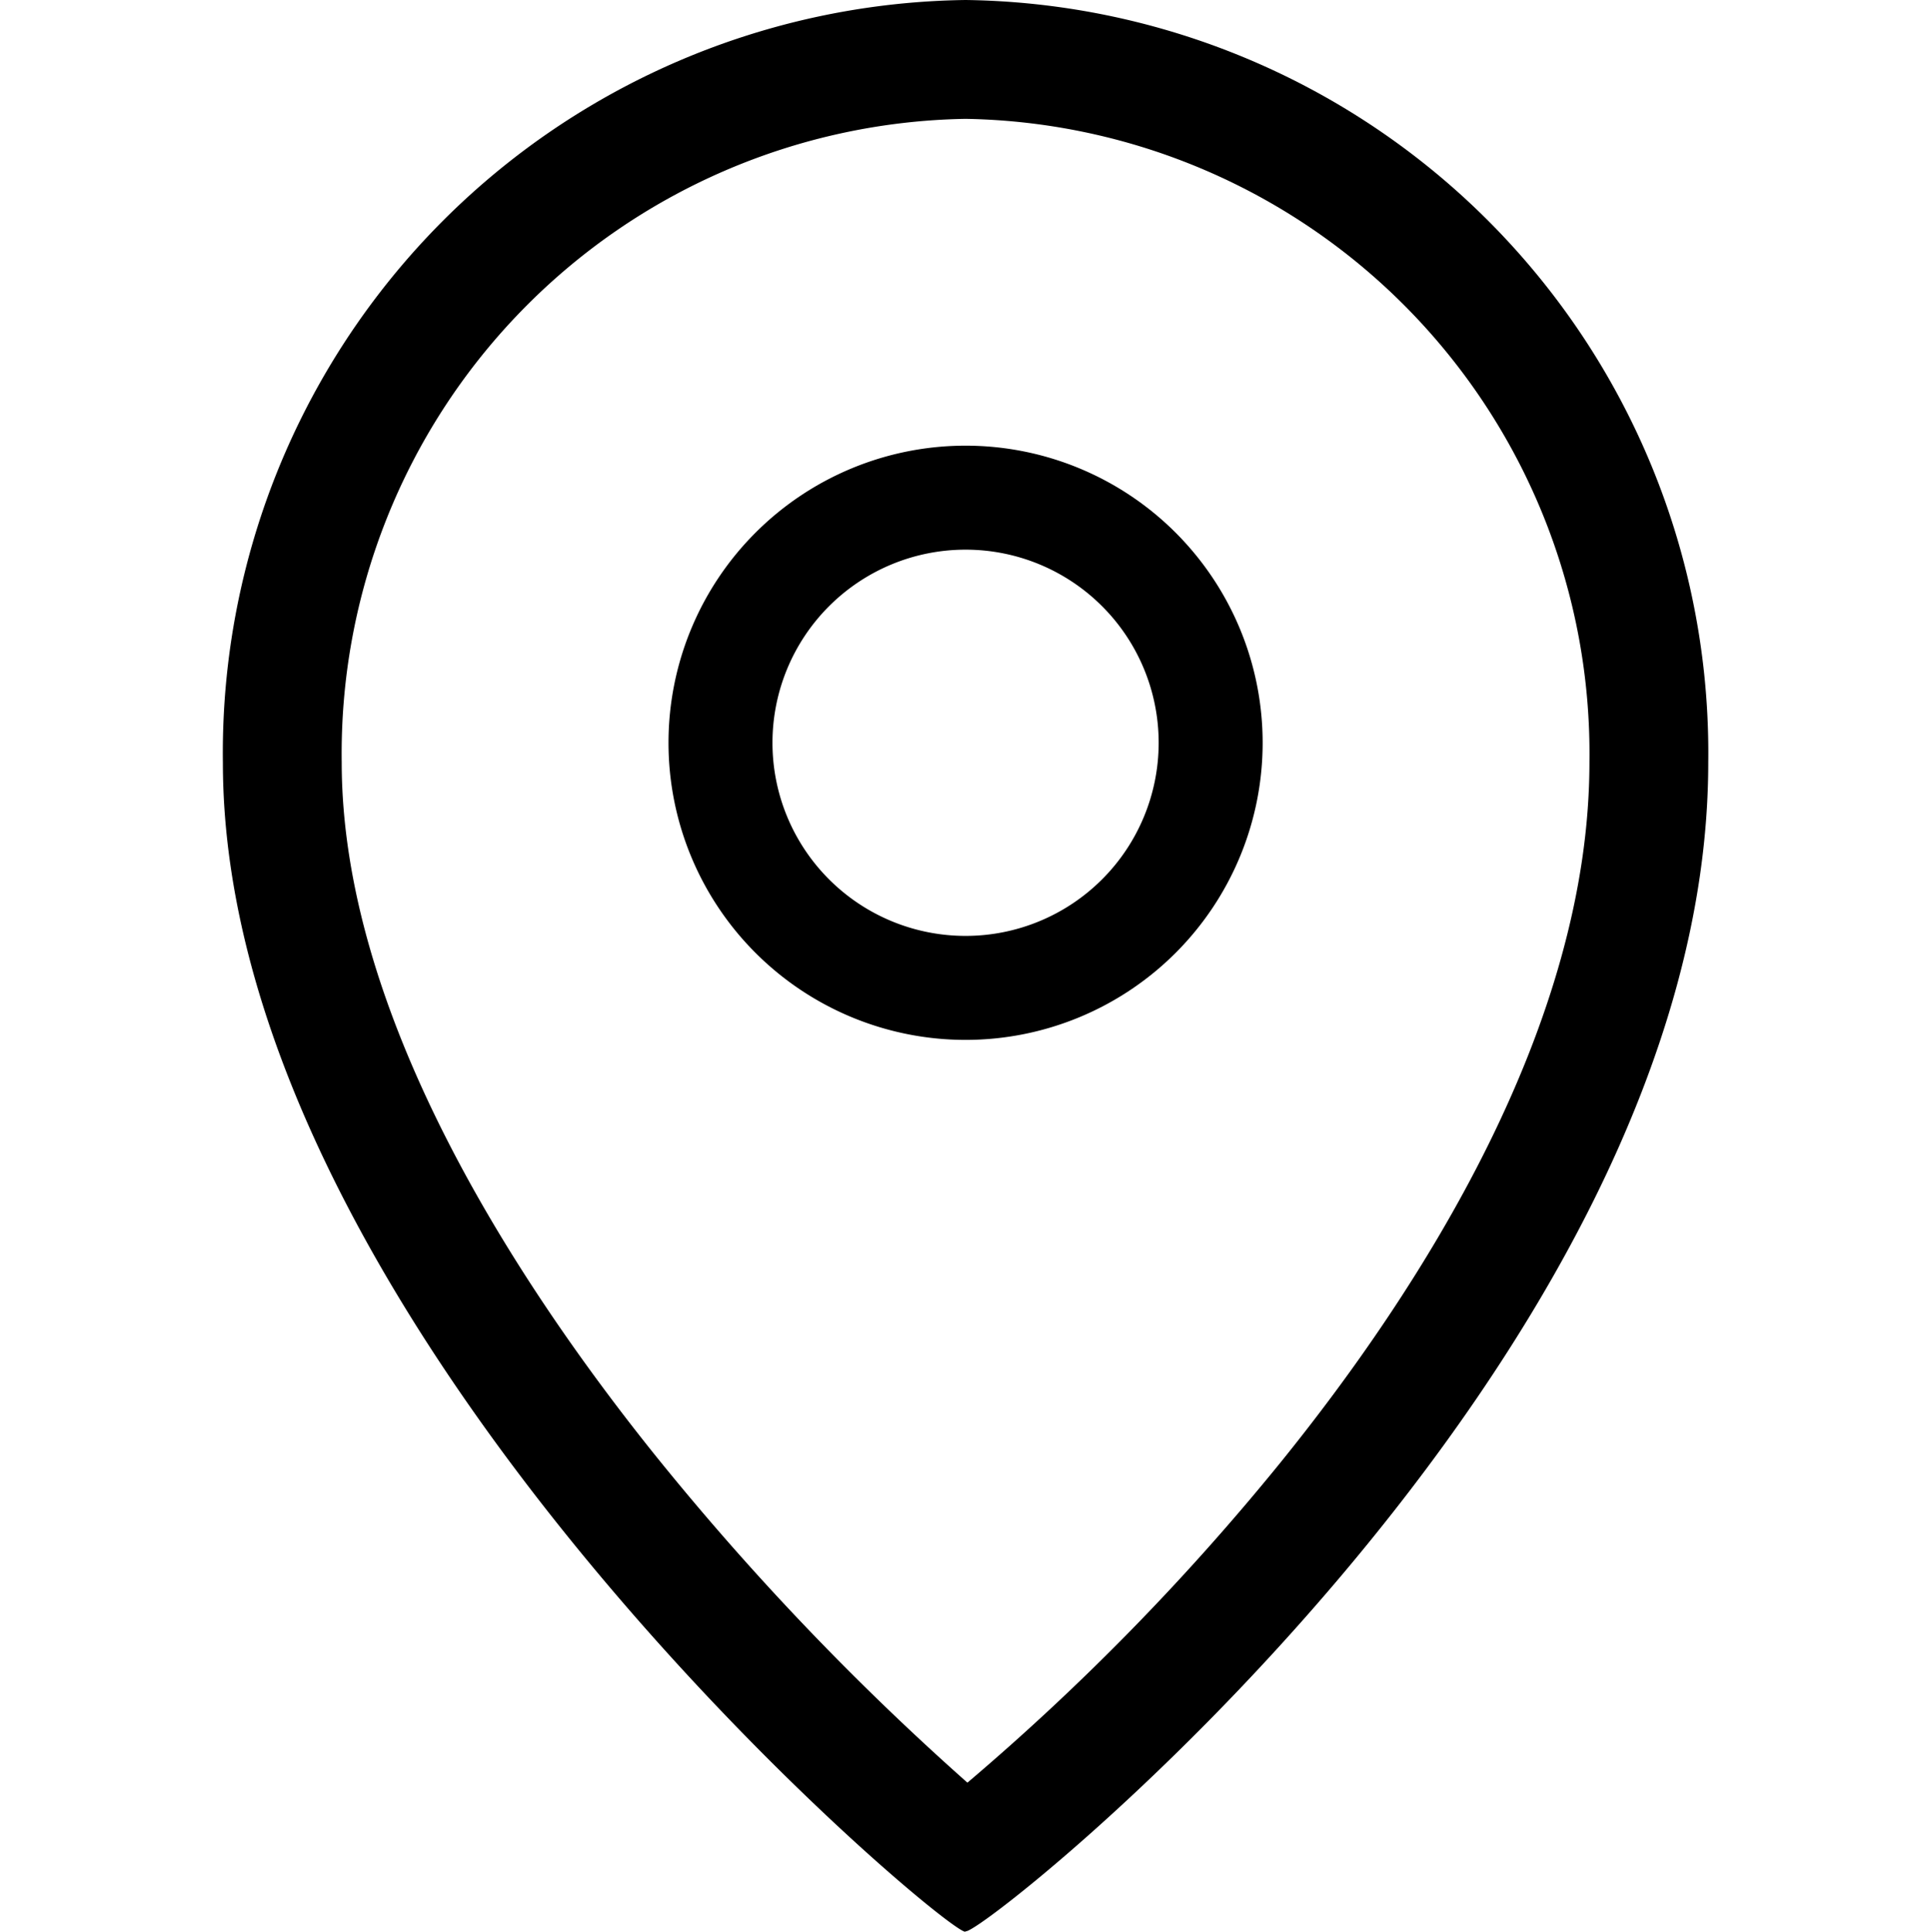 <svg xmlns="http://www.w3.org/2000/svg" width="26" height="26.006" viewBox="0 0 26 26.006">
  <g id="그룹_8077" data-name="그룹 8077" transform="translate(-3874 -1620)">
    <g id="그룹_7754" data-name="그룹 7754" transform="translate(2052.001 1313.364)">
      <g id="그룹_7773" data-name="그룹 7773" transform="translate(0 -3)">
        <path id="패스_13461" data-name="패스 13461" d="M10,1.6a8.545,8.545,0,0,0-8.4,8.665c0,3.343,2.279,6.9,4.191,9.29A36.488,36.488,0,0,0,10.025,24a32.616,32.616,0,0,0,4.207-4.3c1.9-2.347,4.168-5.889,4.168-9.438A8.545,8.545,0,0,0,10,1.6M10,0A10.135,10.135,0,0,1,20,10.265C20,18.353,10.172,26.11,10,26c.023.267-10-8.008-10-15.731A10.135,10.135,0,0,1,10,0Z" transform="translate(1825 309.636)"/>
        <path id="타원_163" data-name="타원 163" d="M4,1.4A2.6,2.6,0,1,0,6.6,4,2.6,2.6,0,0,0,4,1.4M4,0A4,4,0,1,1,0,4,4,4,0,0,1,4,0Z" transform="translate(1831 315.636)"/>
      </g>
    </g>
    <rect id="사각형_2250" data-name="사각형 2250" width="26" height="26" transform="translate(3874 1620)" fill="none"/>
  </g>
</svg>
